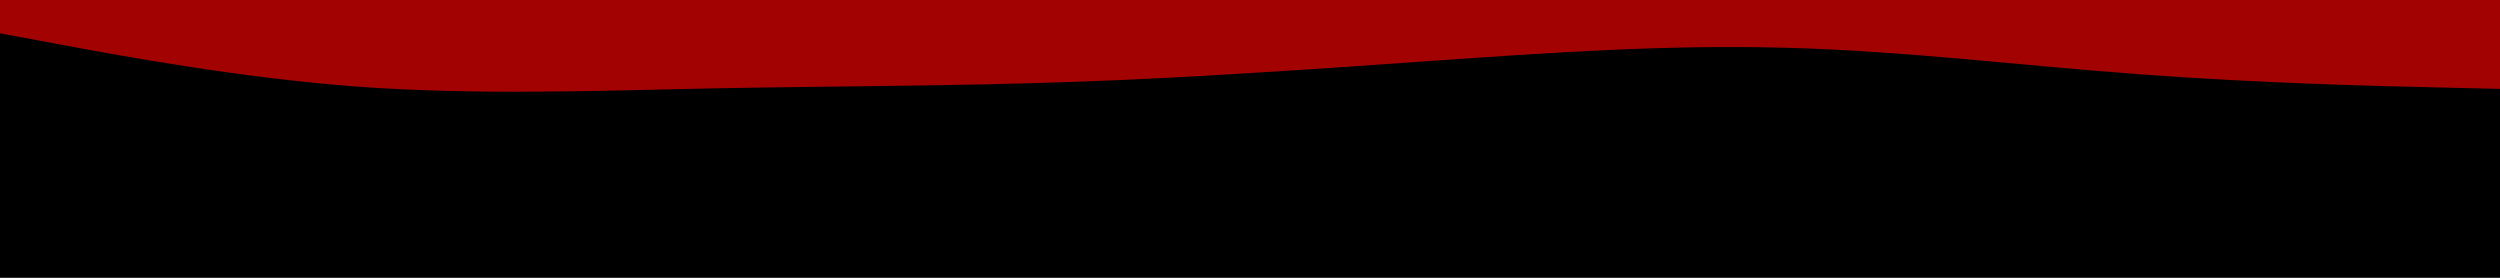 <svg id="visual" viewBox="0 0 900 100" width="900" height="100" xmlns="http://www.w3.org/2000/svg" xmlns:xlink="http://www.w3.org/1999/xlink" version="1.1"><rect x="0" y="0" width="900" height="100" fill="#000"></rect><path d="M0 12L21.5 16C43 20 86 28 128.8 31.2C171.7 34.3 214.3 32.7 257.2 31.8C300 31 343 31 385.8 29.5C428.7 28 471.3 25 514.2 22C557 19 600 16 642.8 17.2C685.7 18.3 728.3 23.7 771.2 26.8C814 30 857 31 878.5 31.5L900 32L900 0L878.5 0C857 0 814 0 771.2 0C728.3 0 685.7 0 642.8 0C600 0 557 0 514.2 0C471.3 0 428.7 0 385.8 0C343 0 300 0 257.2 0C214.3 0 171.7 0 128.8 0C86 0 43 0 21.5 0L0 0Z" fill="#a20202" stroke-linecap="round" stroke-linejoin="miter"></path></svg>
